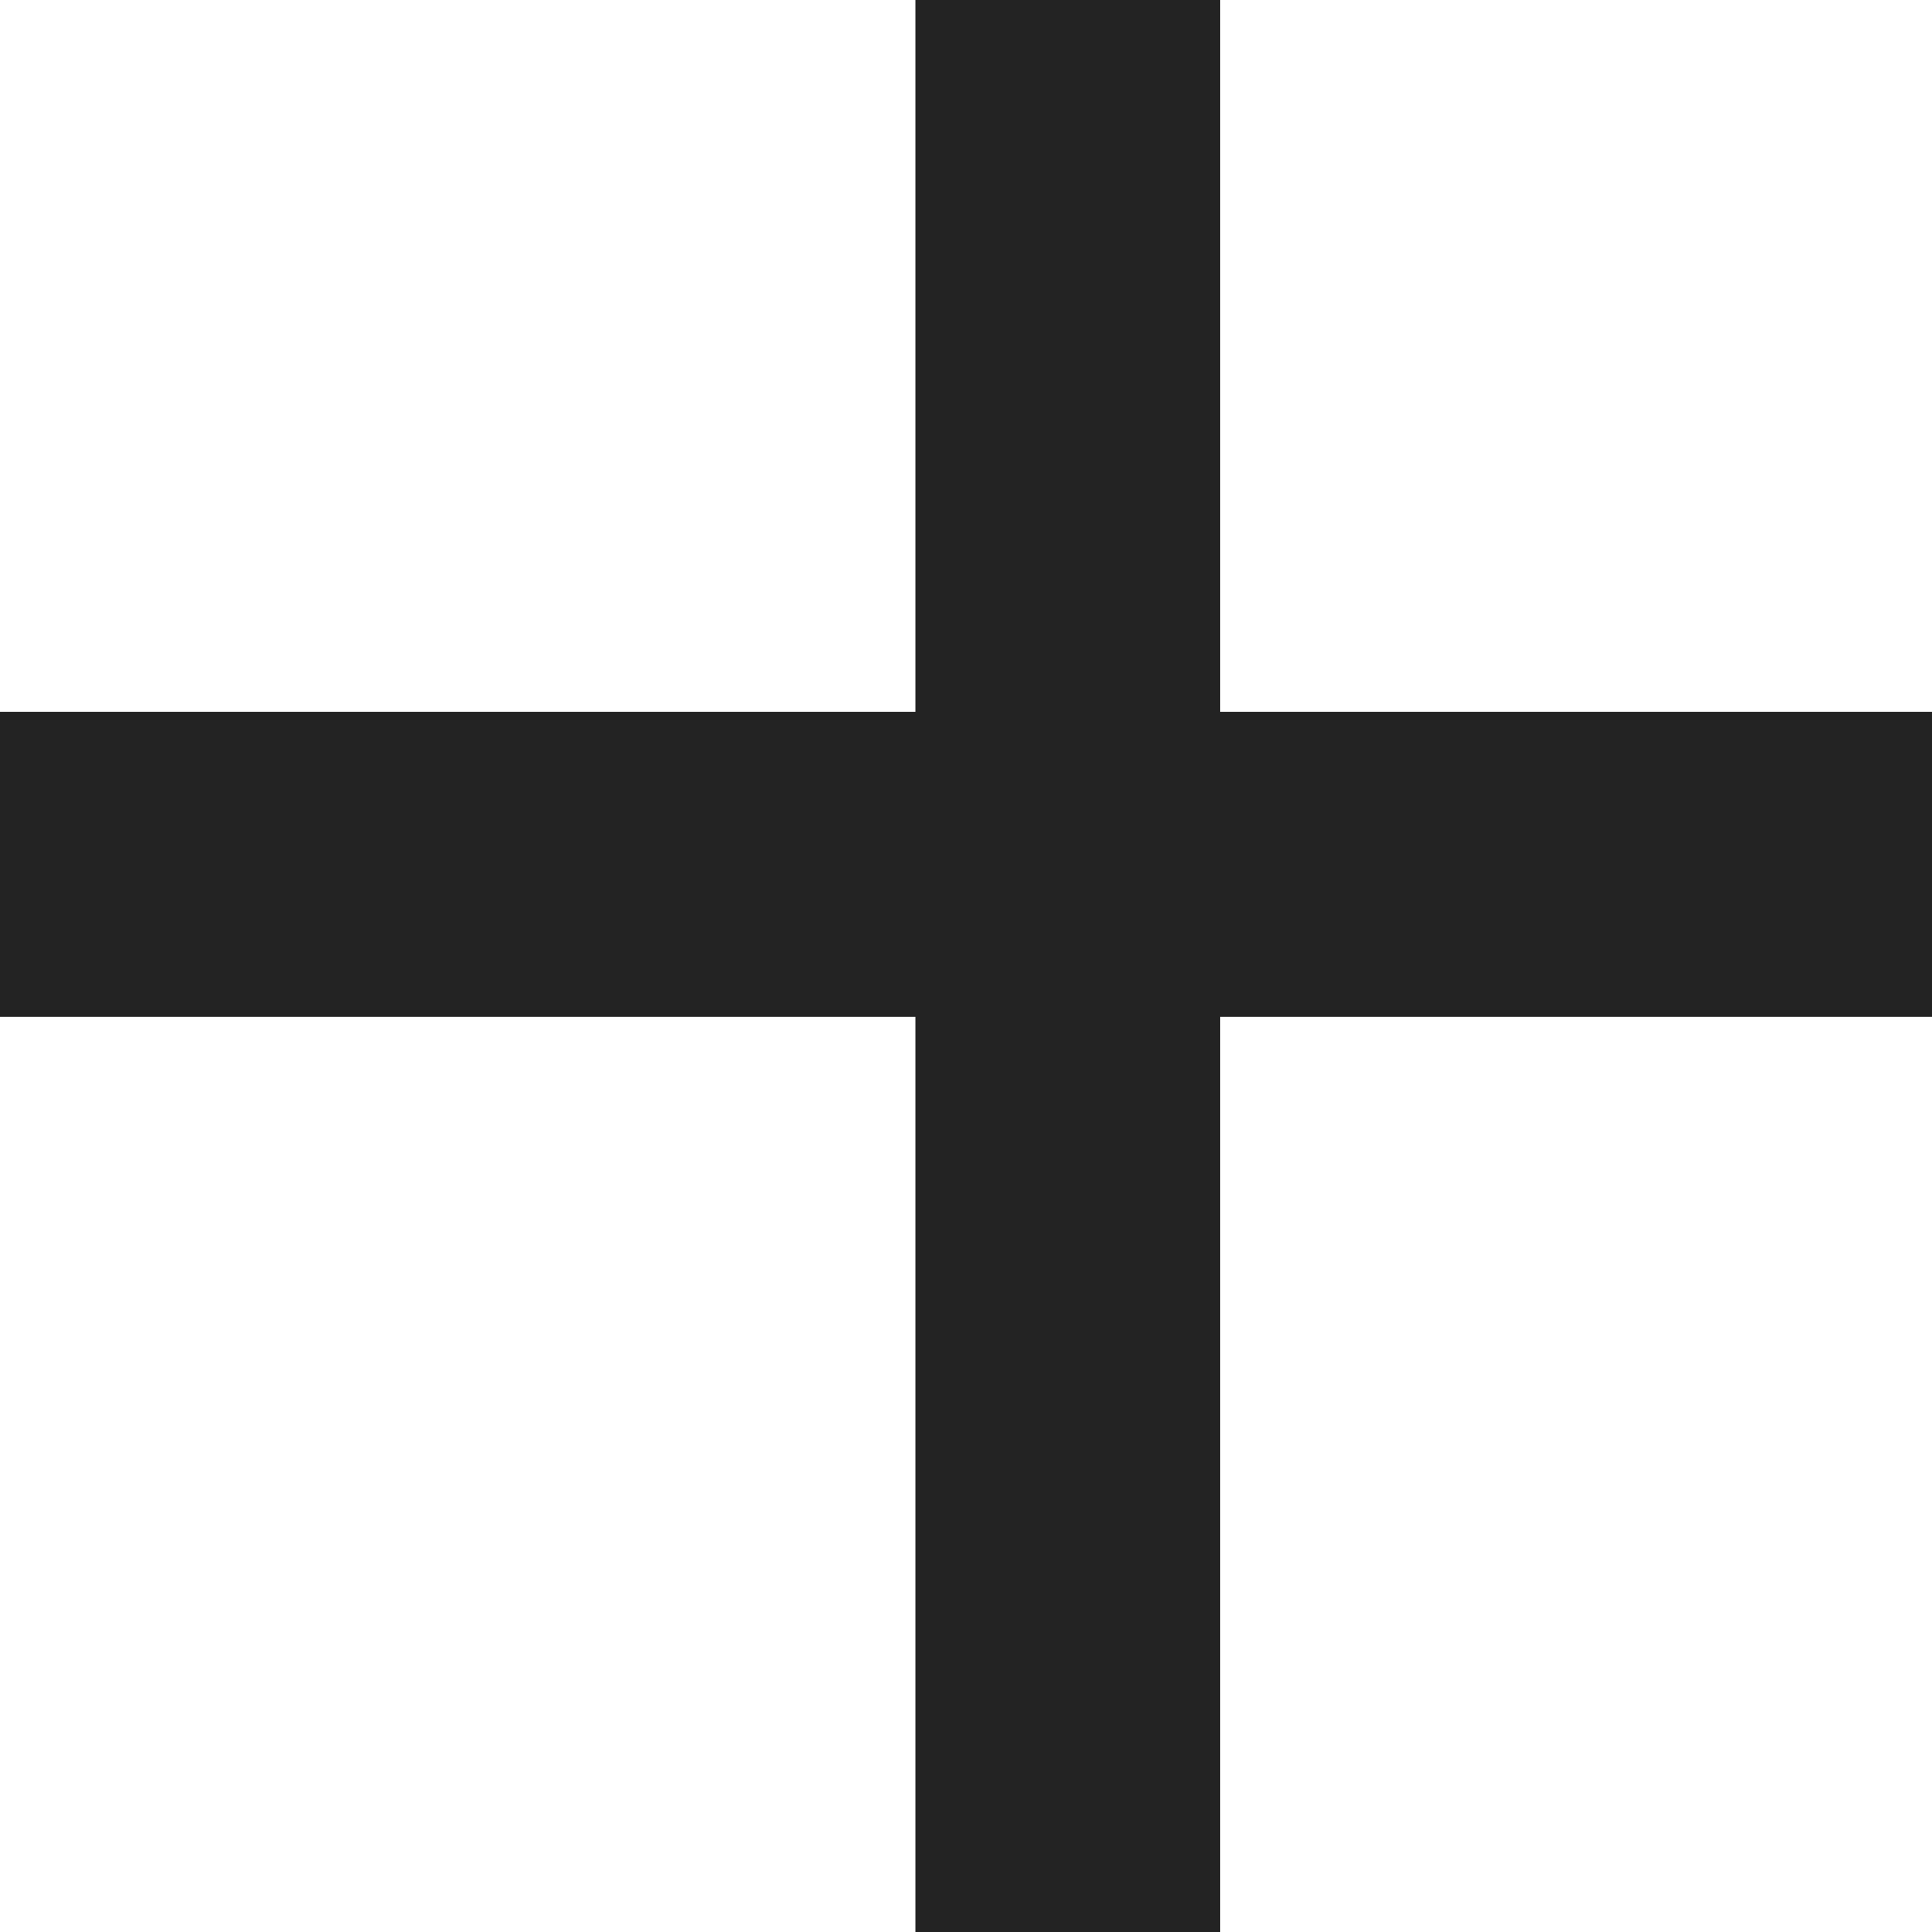<svg xmlns="http://www.w3.org/2000/svg" viewBox="0 0 78.09 78.09"><defs><style>.cls-1{fill:#232323;}</style></defs><g id="Layer_2" data-name="Layer 2"><g id="Objects"><path class="cls-1" d="M37,0H49.32V28.77H78.09V41.1H49.32v37H37v-37H0V28.77H37Z"/></g></g></svg>